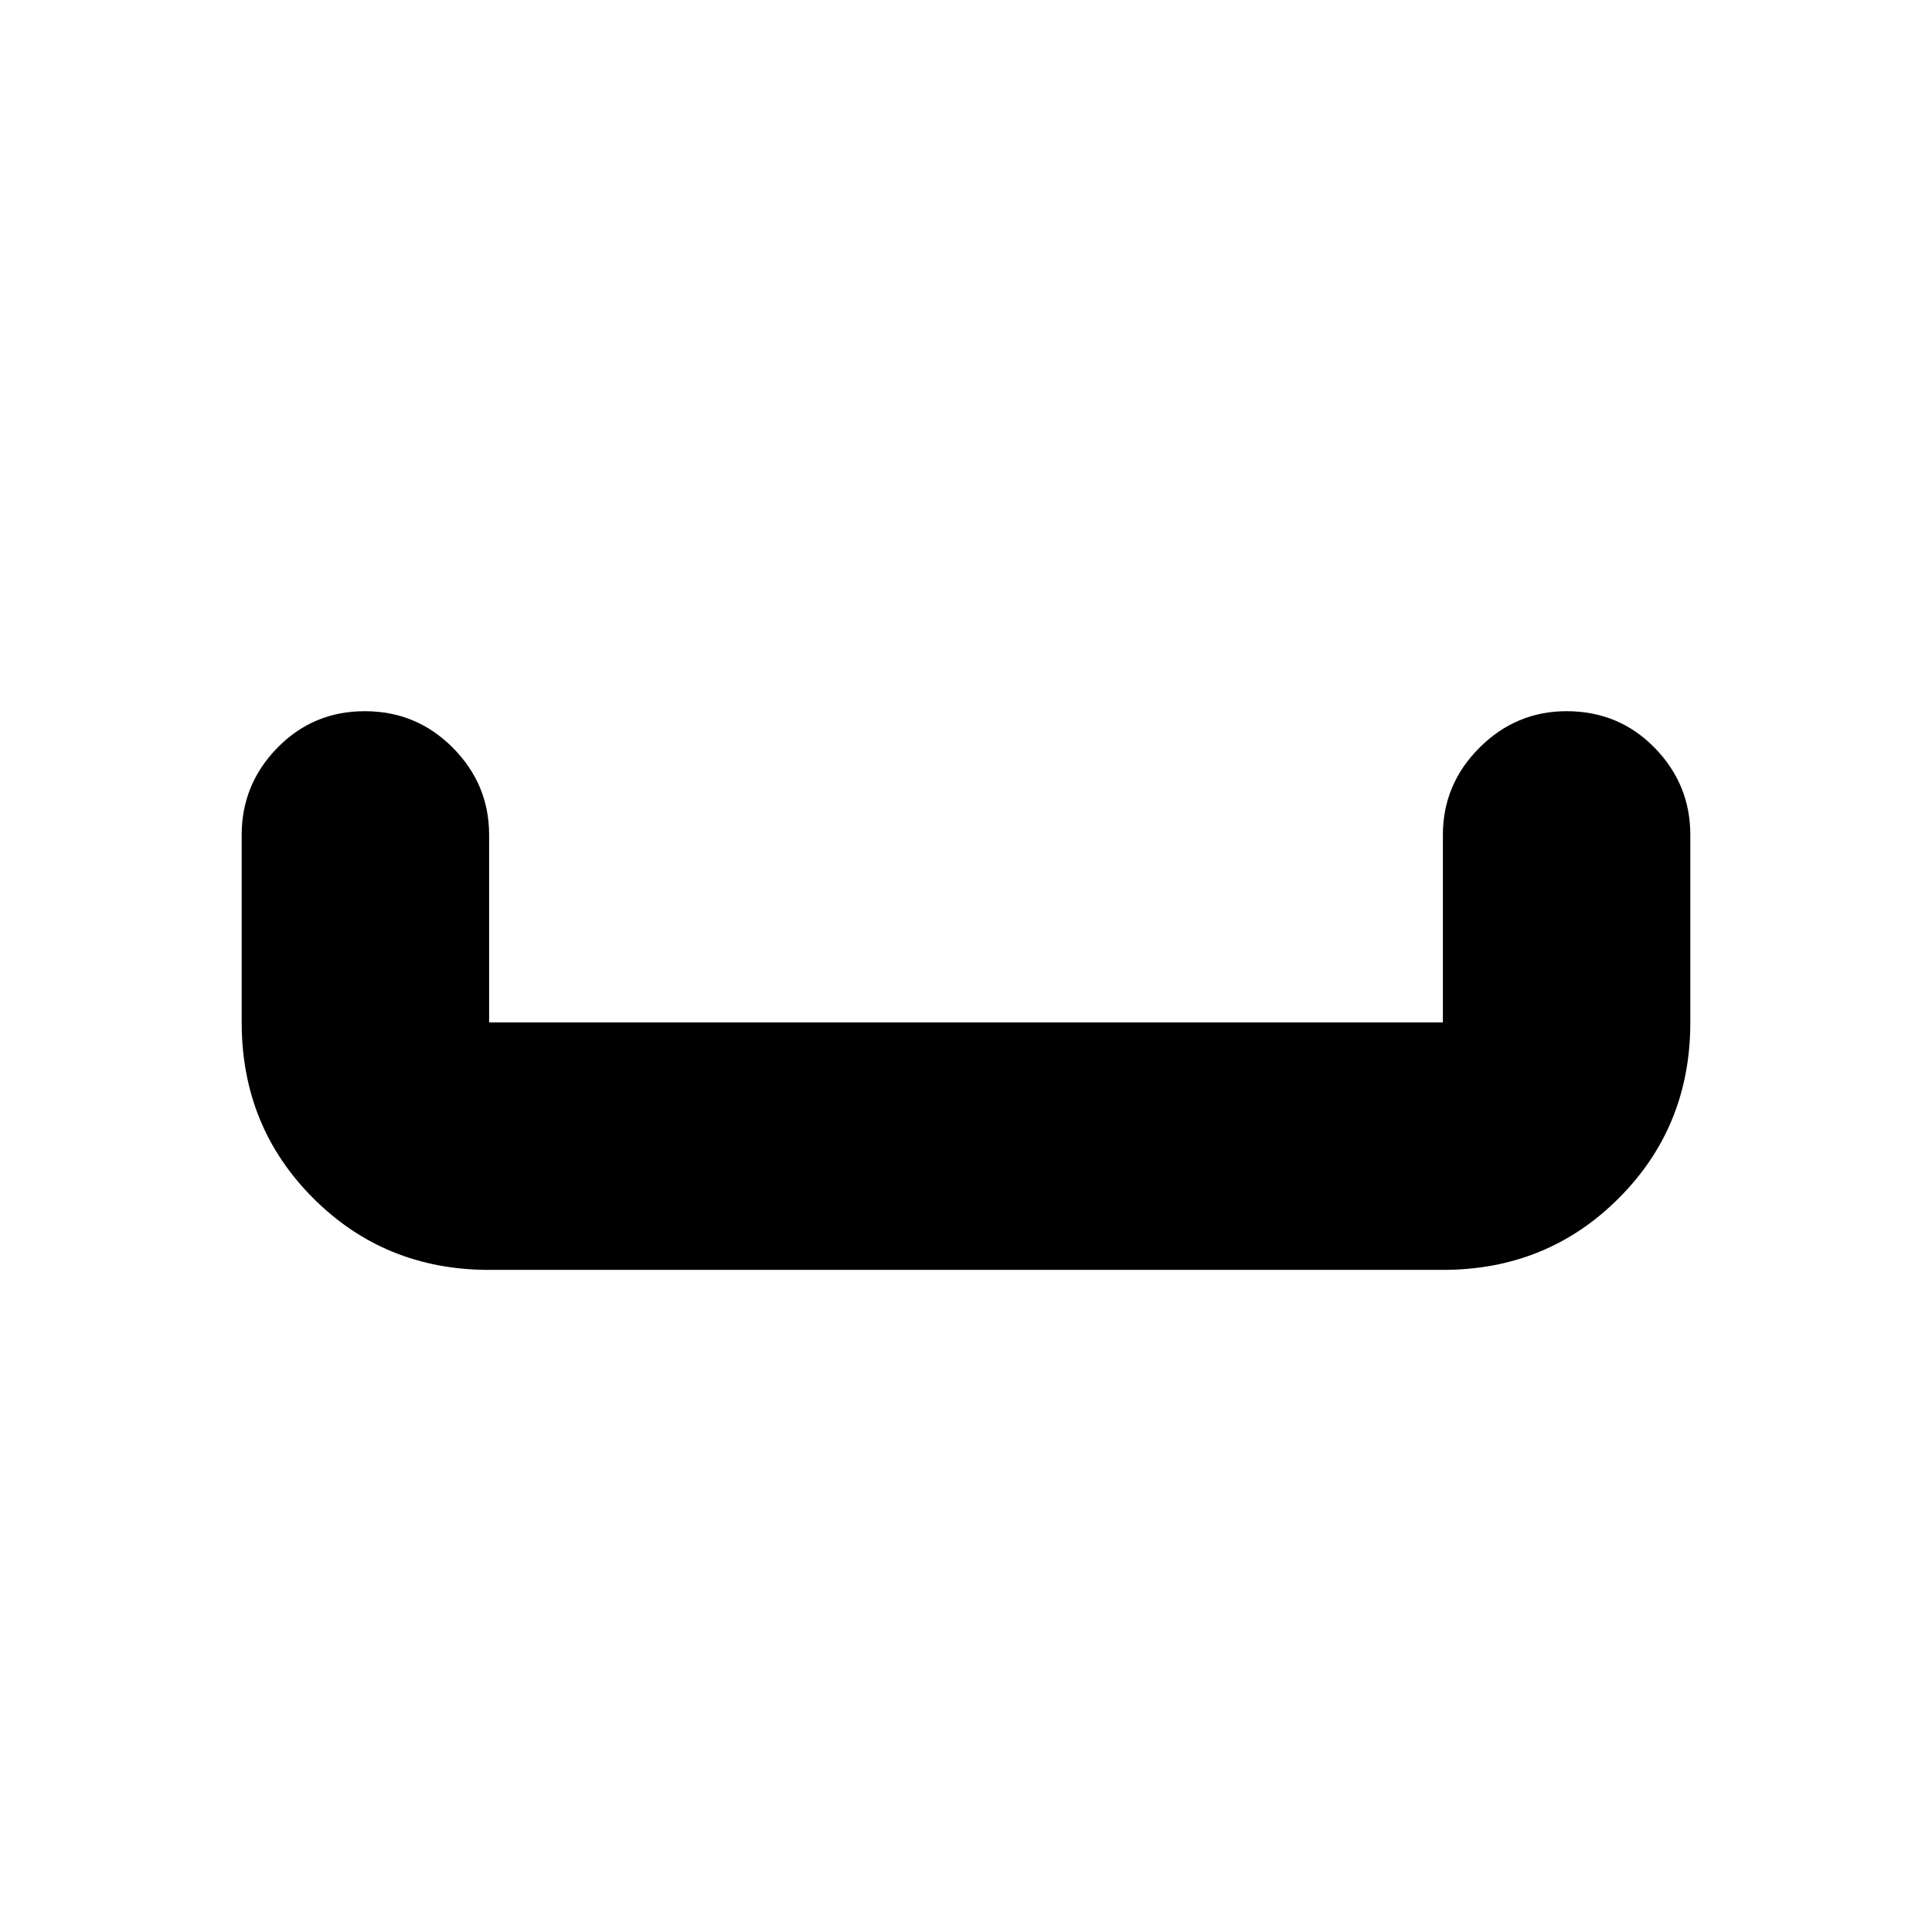 <svg xmlns="http://www.w3.org/2000/svg" height="24" viewBox="0 -960 960 960" width="24"><path d="M243.04-329q-51.78 0-87.37-35.59-35.58-35.58-35.58-87.37v-93.17q0-25.17 17.76-43.32 17.76-18.16 43.43-18.16 25.68 0 43.72 18.16 18.04 18.15 18.04 43.32v93.17h473.92v-93.17q0-25.17 18.15-43.32 18.16-18.16 43.32-18.16 25.96 0 43.72 18.16 17.76 18.15 17.76 43.32v93.17q0 51.79-35.58 87.37Q768.74-329 716.96-329H243.04Z"/></svg>